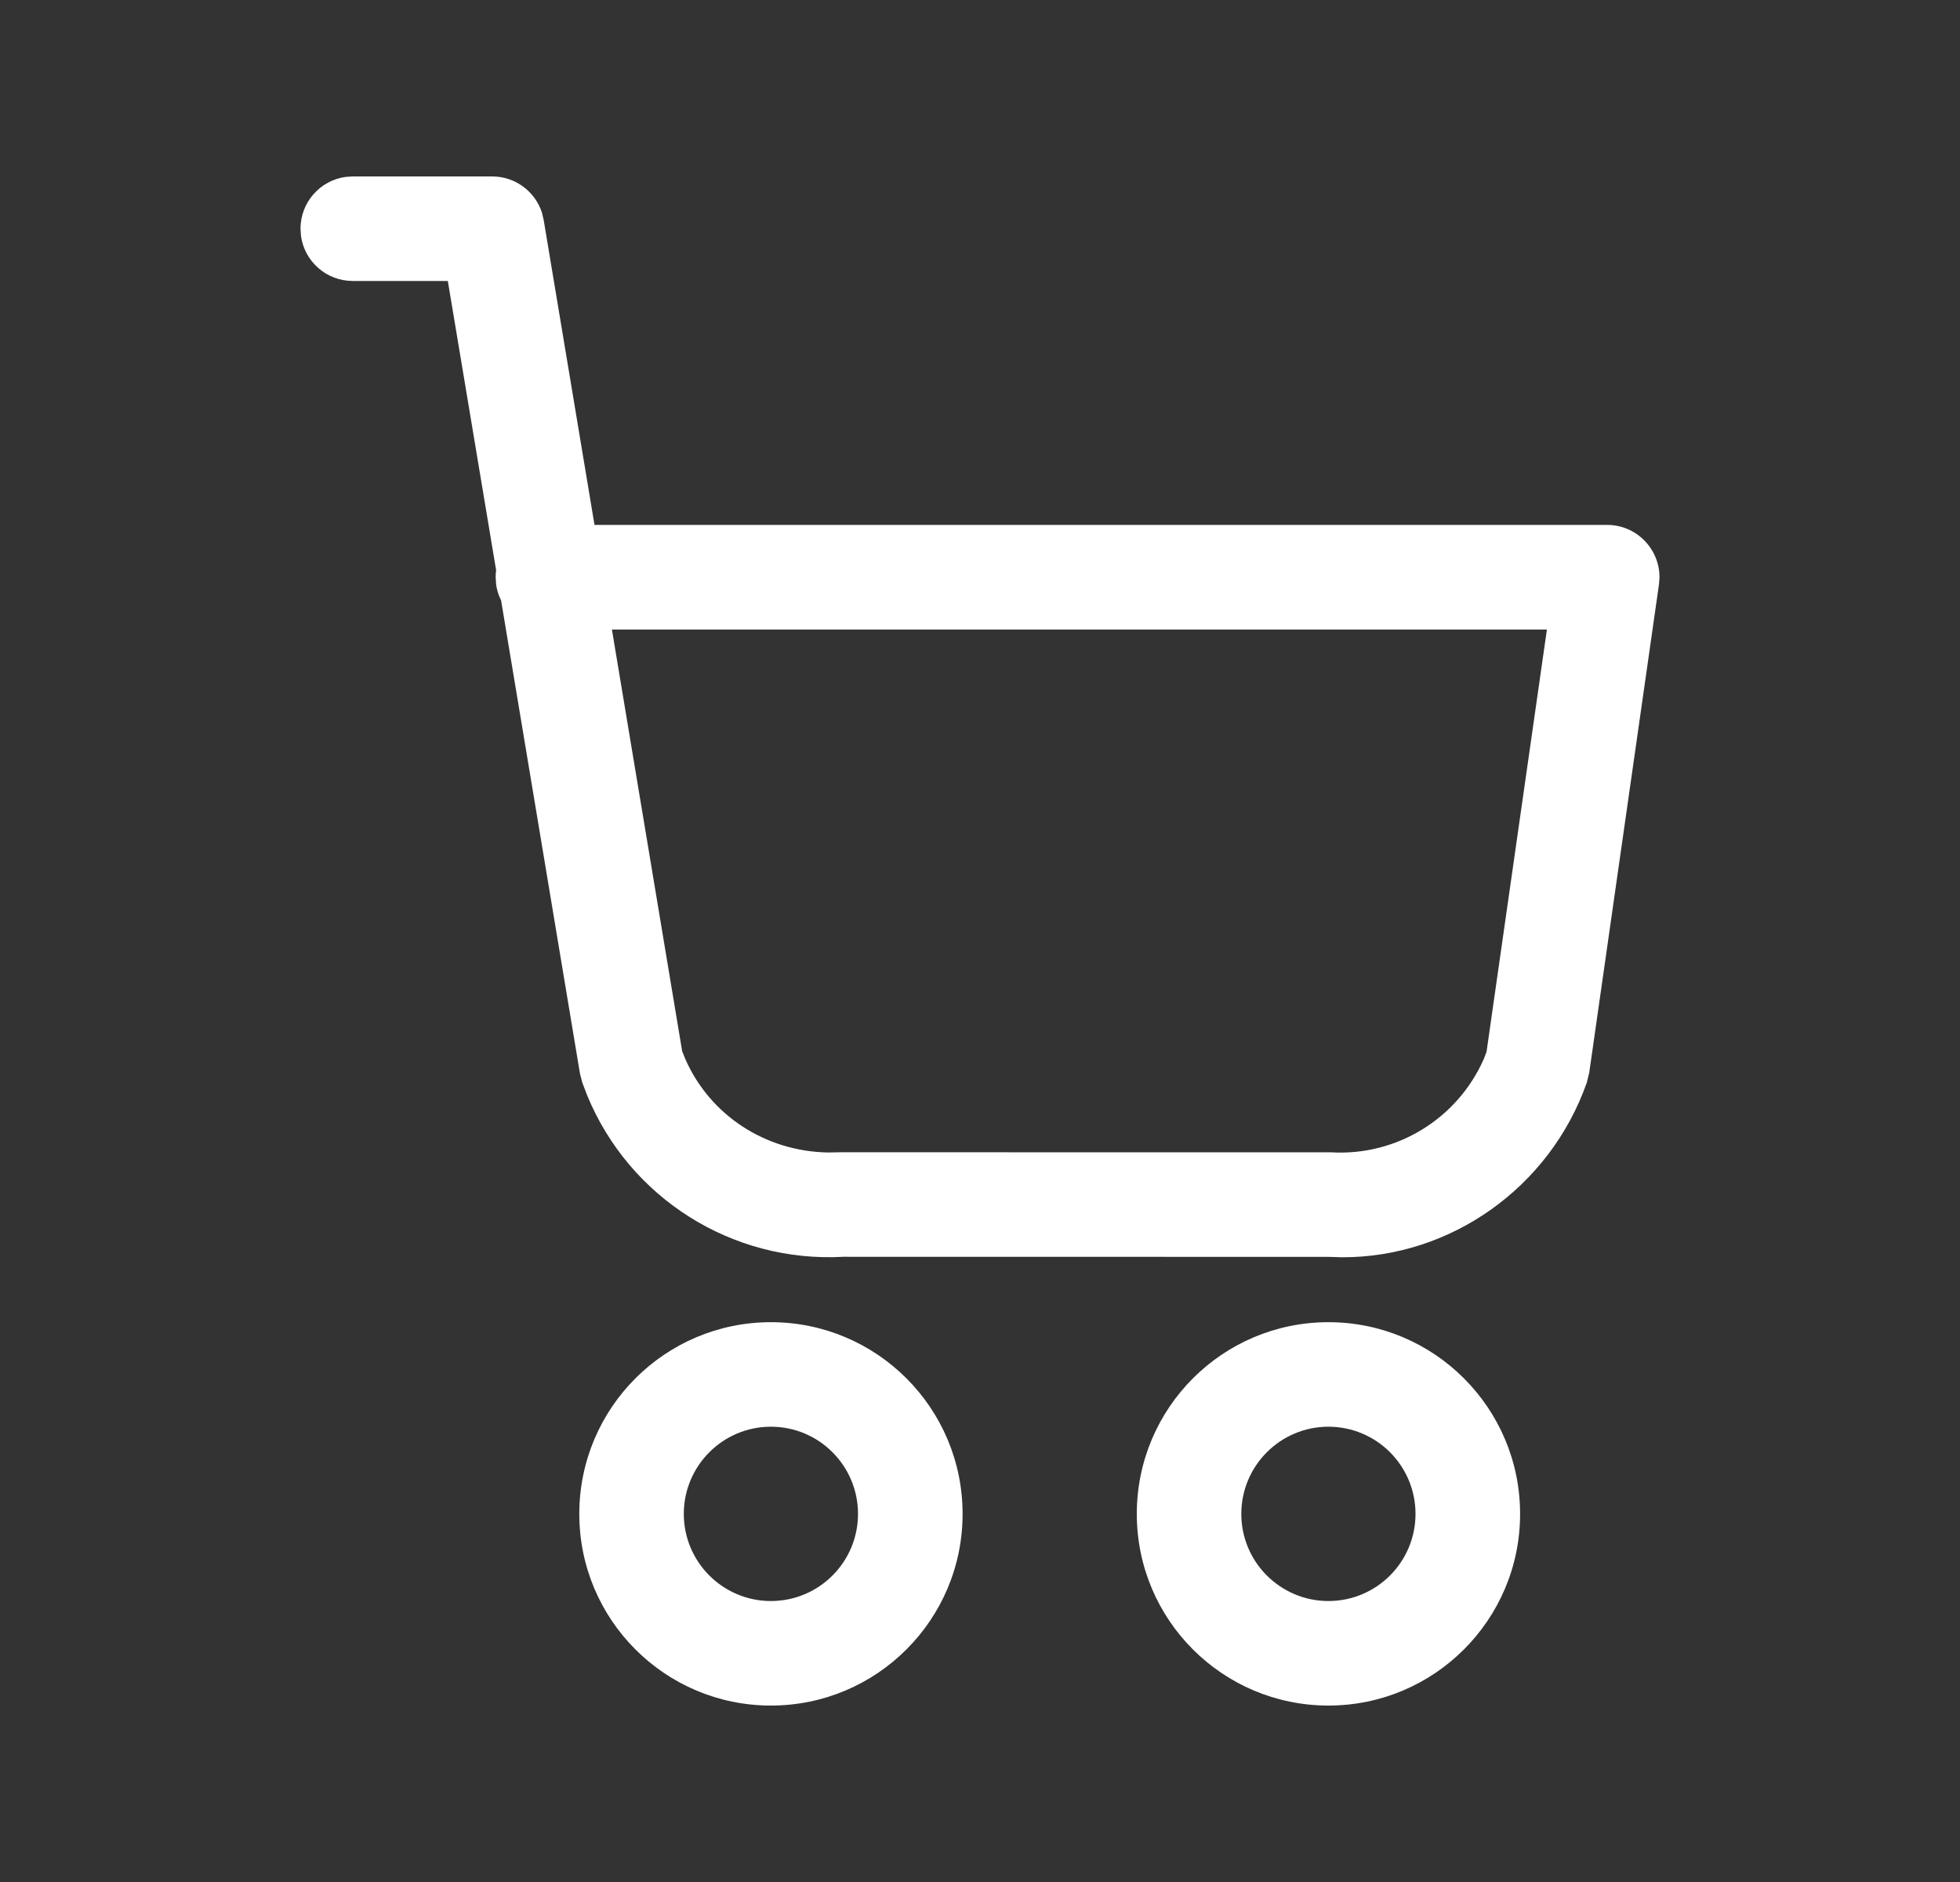 <svg width="25" height="24" viewBox="0 0 25 24" fill="none" xmlns="http://www.w3.org/2000/svg">
<rect x="0" y="0" width="25" height="24" fill="#333333" stroke="none"/>
<path fill-rule="evenodd" clip-rule="evenodd" d="M6.278 2.25C6.571 2.25 6.826 2.441 6.913 2.713L6.935 2.807L7.583 6.694H20.5C20.874 6.694 21.169 7.001 21.167 7.364L21.16 7.455L20.271 13.678L20.24 13.805C19.767 15.149 18.496 16.038 17.117 16.033L16.944 16.028L10.76 16.027C9.337 16.107 8.028 15.276 7.49 13.97L7.427 13.805L7.398 13.693L6.391 7.654L6.375 7.621C6.352 7.567 6.336 7.511 6.328 7.452L6.322 7.361C6.322 7.33 6.324 7.3 6.328 7.271L5.712 3.583H4.5C4.162 3.583 3.883 3.333 3.839 3.007L3.833 2.917C3.833 2.579 4.084 2.3 4.409 2.256L4.5 2.25H6.278ZM19.731 8.028H7.805L8.701 13.405L8.742 13.507C9.055 14.217 9.755 14.682 10.56 14.697L10.722 14.694L16.982 14.695C17.819 14.743 18.59 14.264 18.925 13.507L18.961 13.413L19.731 8.028ZM7.389 19.306C7.389 17.956 8.483 16.861 9.833 16.861C11.183 16.861 12.278 17.956 12.278 19.306C12.278 20.656 11.183 21.75 9.833 21.75C8.483 21.75 7.389 20.656 7.389 19.306ZM10.944 19.306C10.944 18.692 10.447 18.194 9.833 18.194C9.22 18.194 8.722 18.692 8.722 19.306C8.722 19.919 9.22 20.417 9.833 20.417C10.447 20.417 10.944 19.919 10.944 19.306ZM14.5 19.306C14.5 17.956 15.594 16.861 16.944 16.861C18.294 16.861 19.389 17.956 19.389 19.306C19.389 20.656 18.294 21.75 16.944 21.75C15.594 21.75 14.5 20.656 14.5 19.306ZM18.055 19.306C18.055 18.692 17.558 18.194 16.944 18.194C16.331 18.194 15.833 18.692 15.833 19.306C15.833 19.919 16.331 20.417 16.944 20.417C17.558 20.417 18.055 19.919 18.055 19.306Z" fill="white"/>
</svg>
